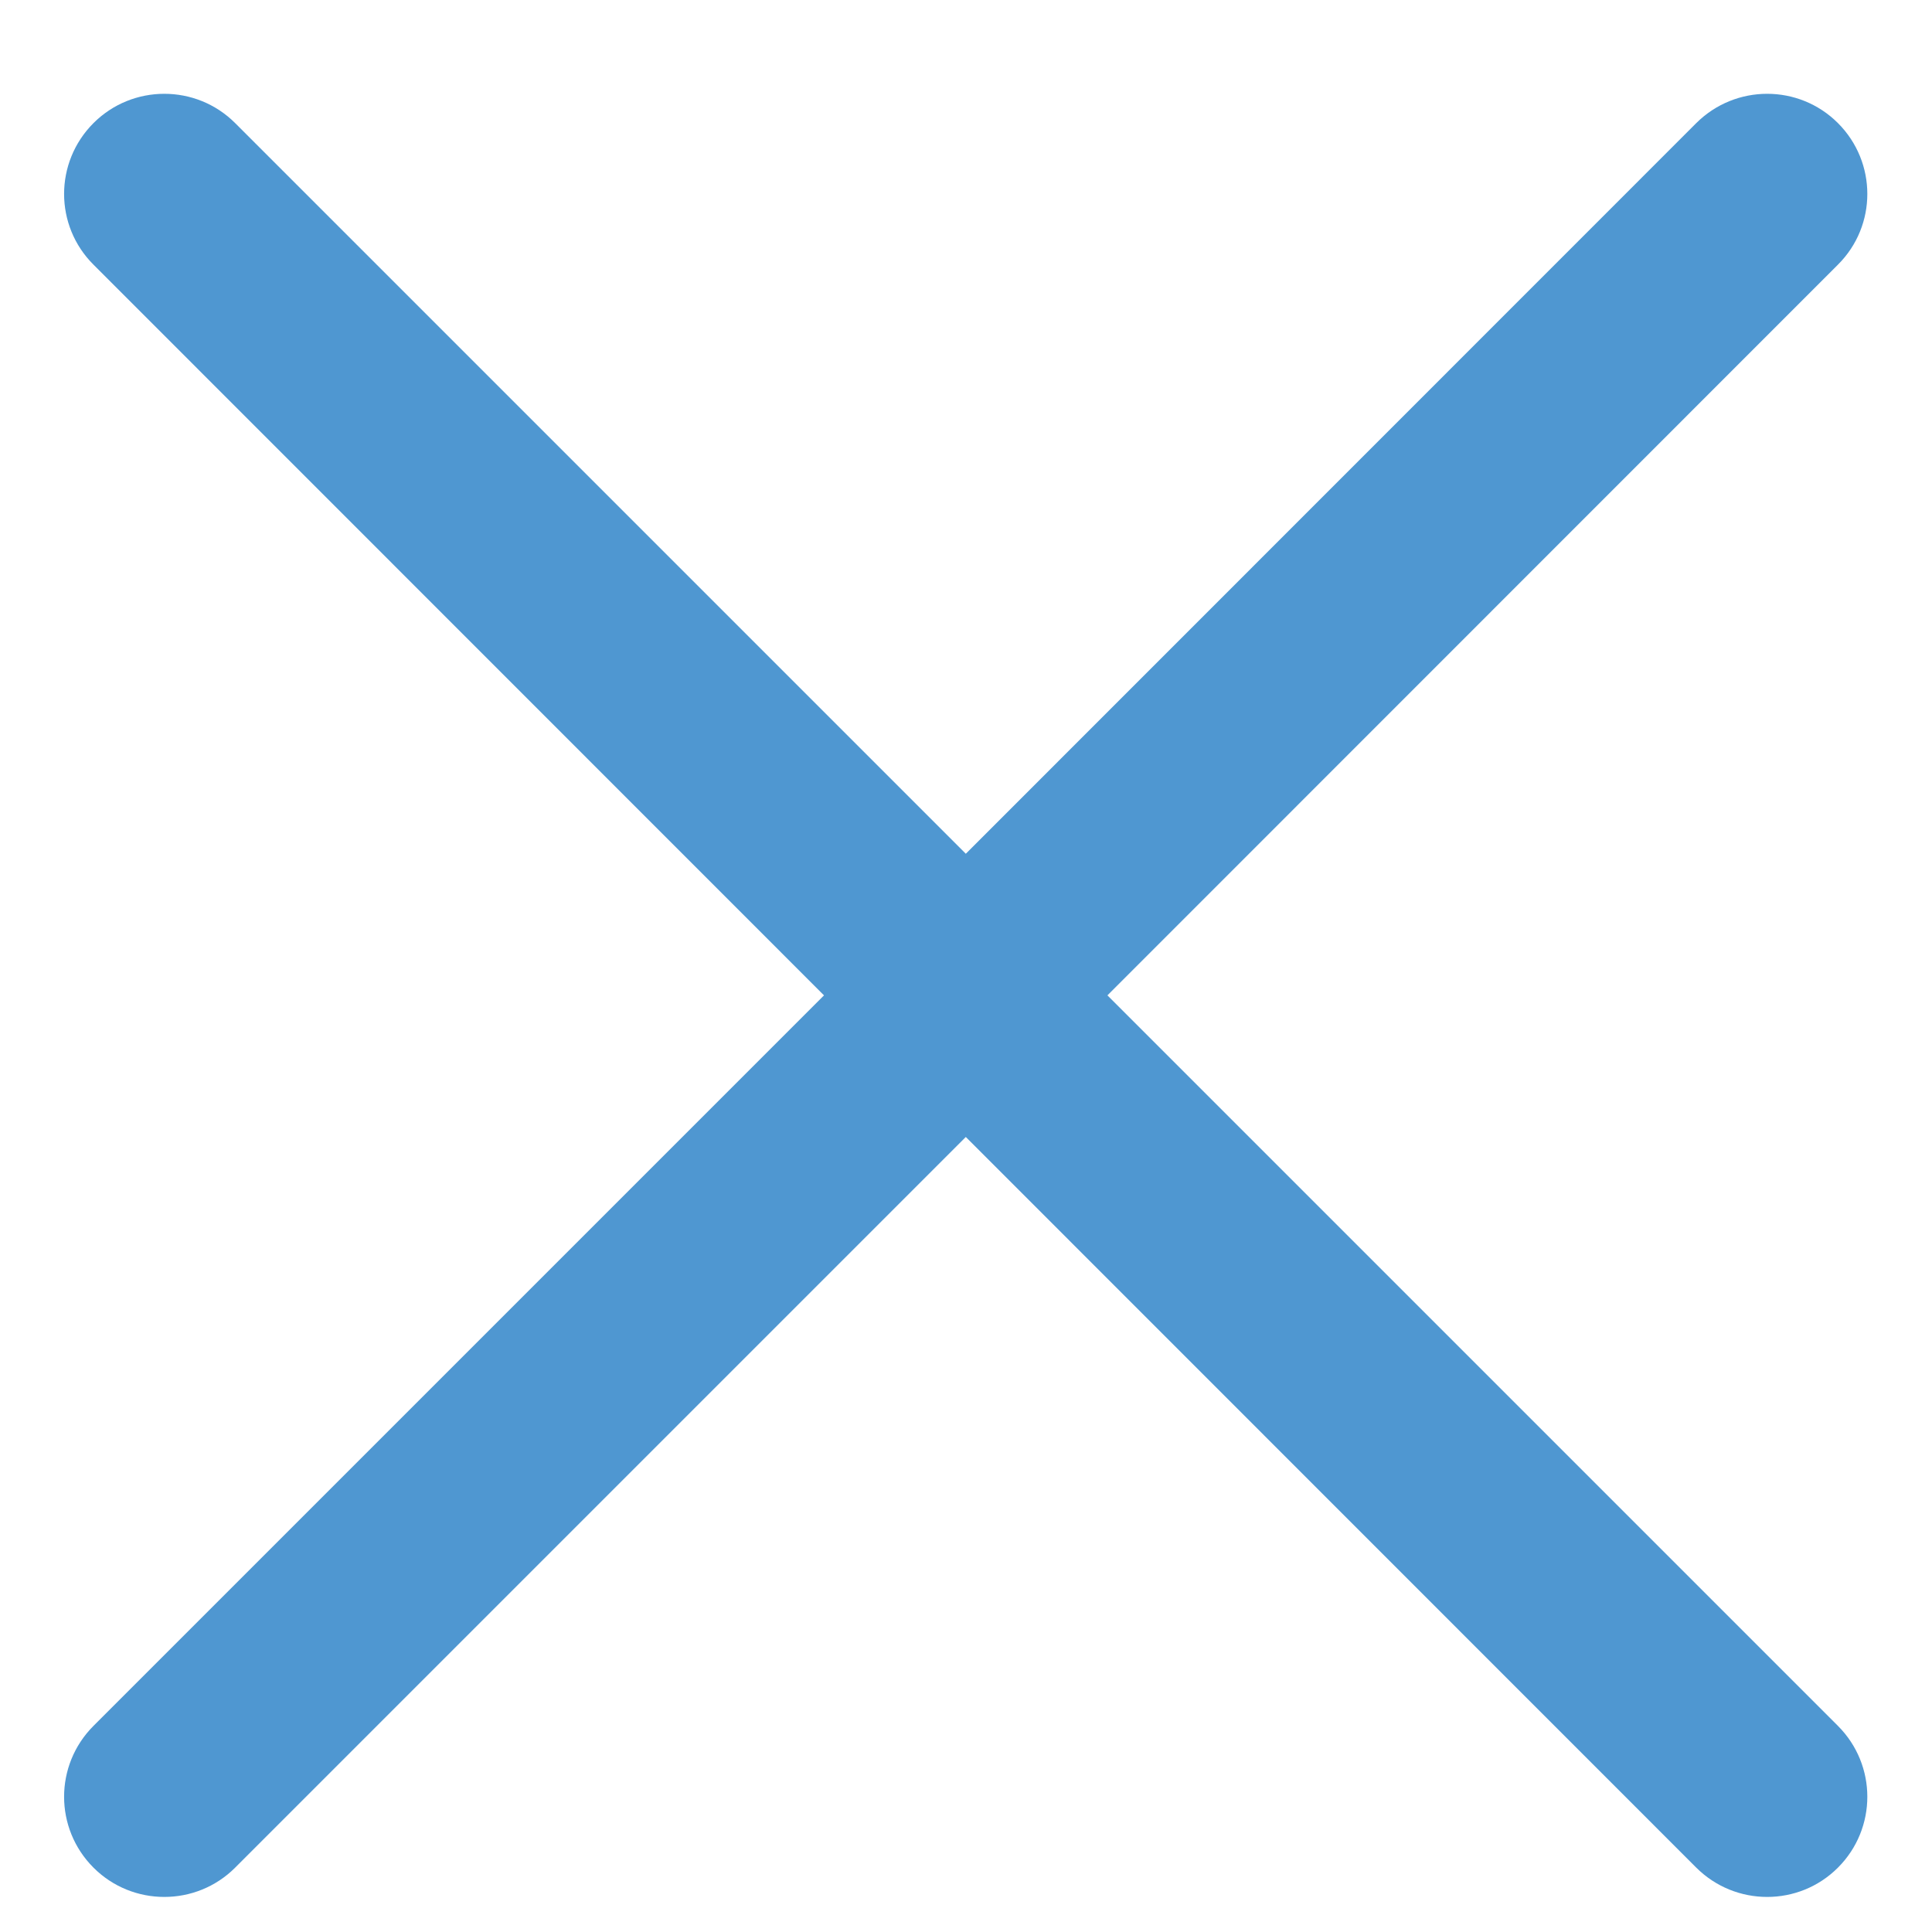 <svg width="10" height="10" viewBox="0 0 10 10" fill="none" xmlns="http://www.w3.org/2000/svg">
<path fill-rule="evenodd" clip-rule="evenodd" d="M0.484 0.637C0.686 0.435 1.015 0.435 1.217 0.637L4.999 4.419L8.78 0.637C8.983 0.435 9.311 0.435 9.513 0.637C9.716 0.84 9.716 1.168 9.513 1.37L5.732 5.152L9.513 8.933C9.716 9.136 9.716 9.464 9.513 9.667C9.311 9.869 8.983 9.869 8.78 9.667L4.999 5.885L1.217 9.667C1.015 9.869 0.686 9.869 0.484 9.667C0.281 9.464 0.281 9.136 0.484 8.933L4.265 5.152L0.484 1.37C0.281 1.168 0.281 0.84 0.484 0.637Z" fill="#4F97D1"/>
</svg>
